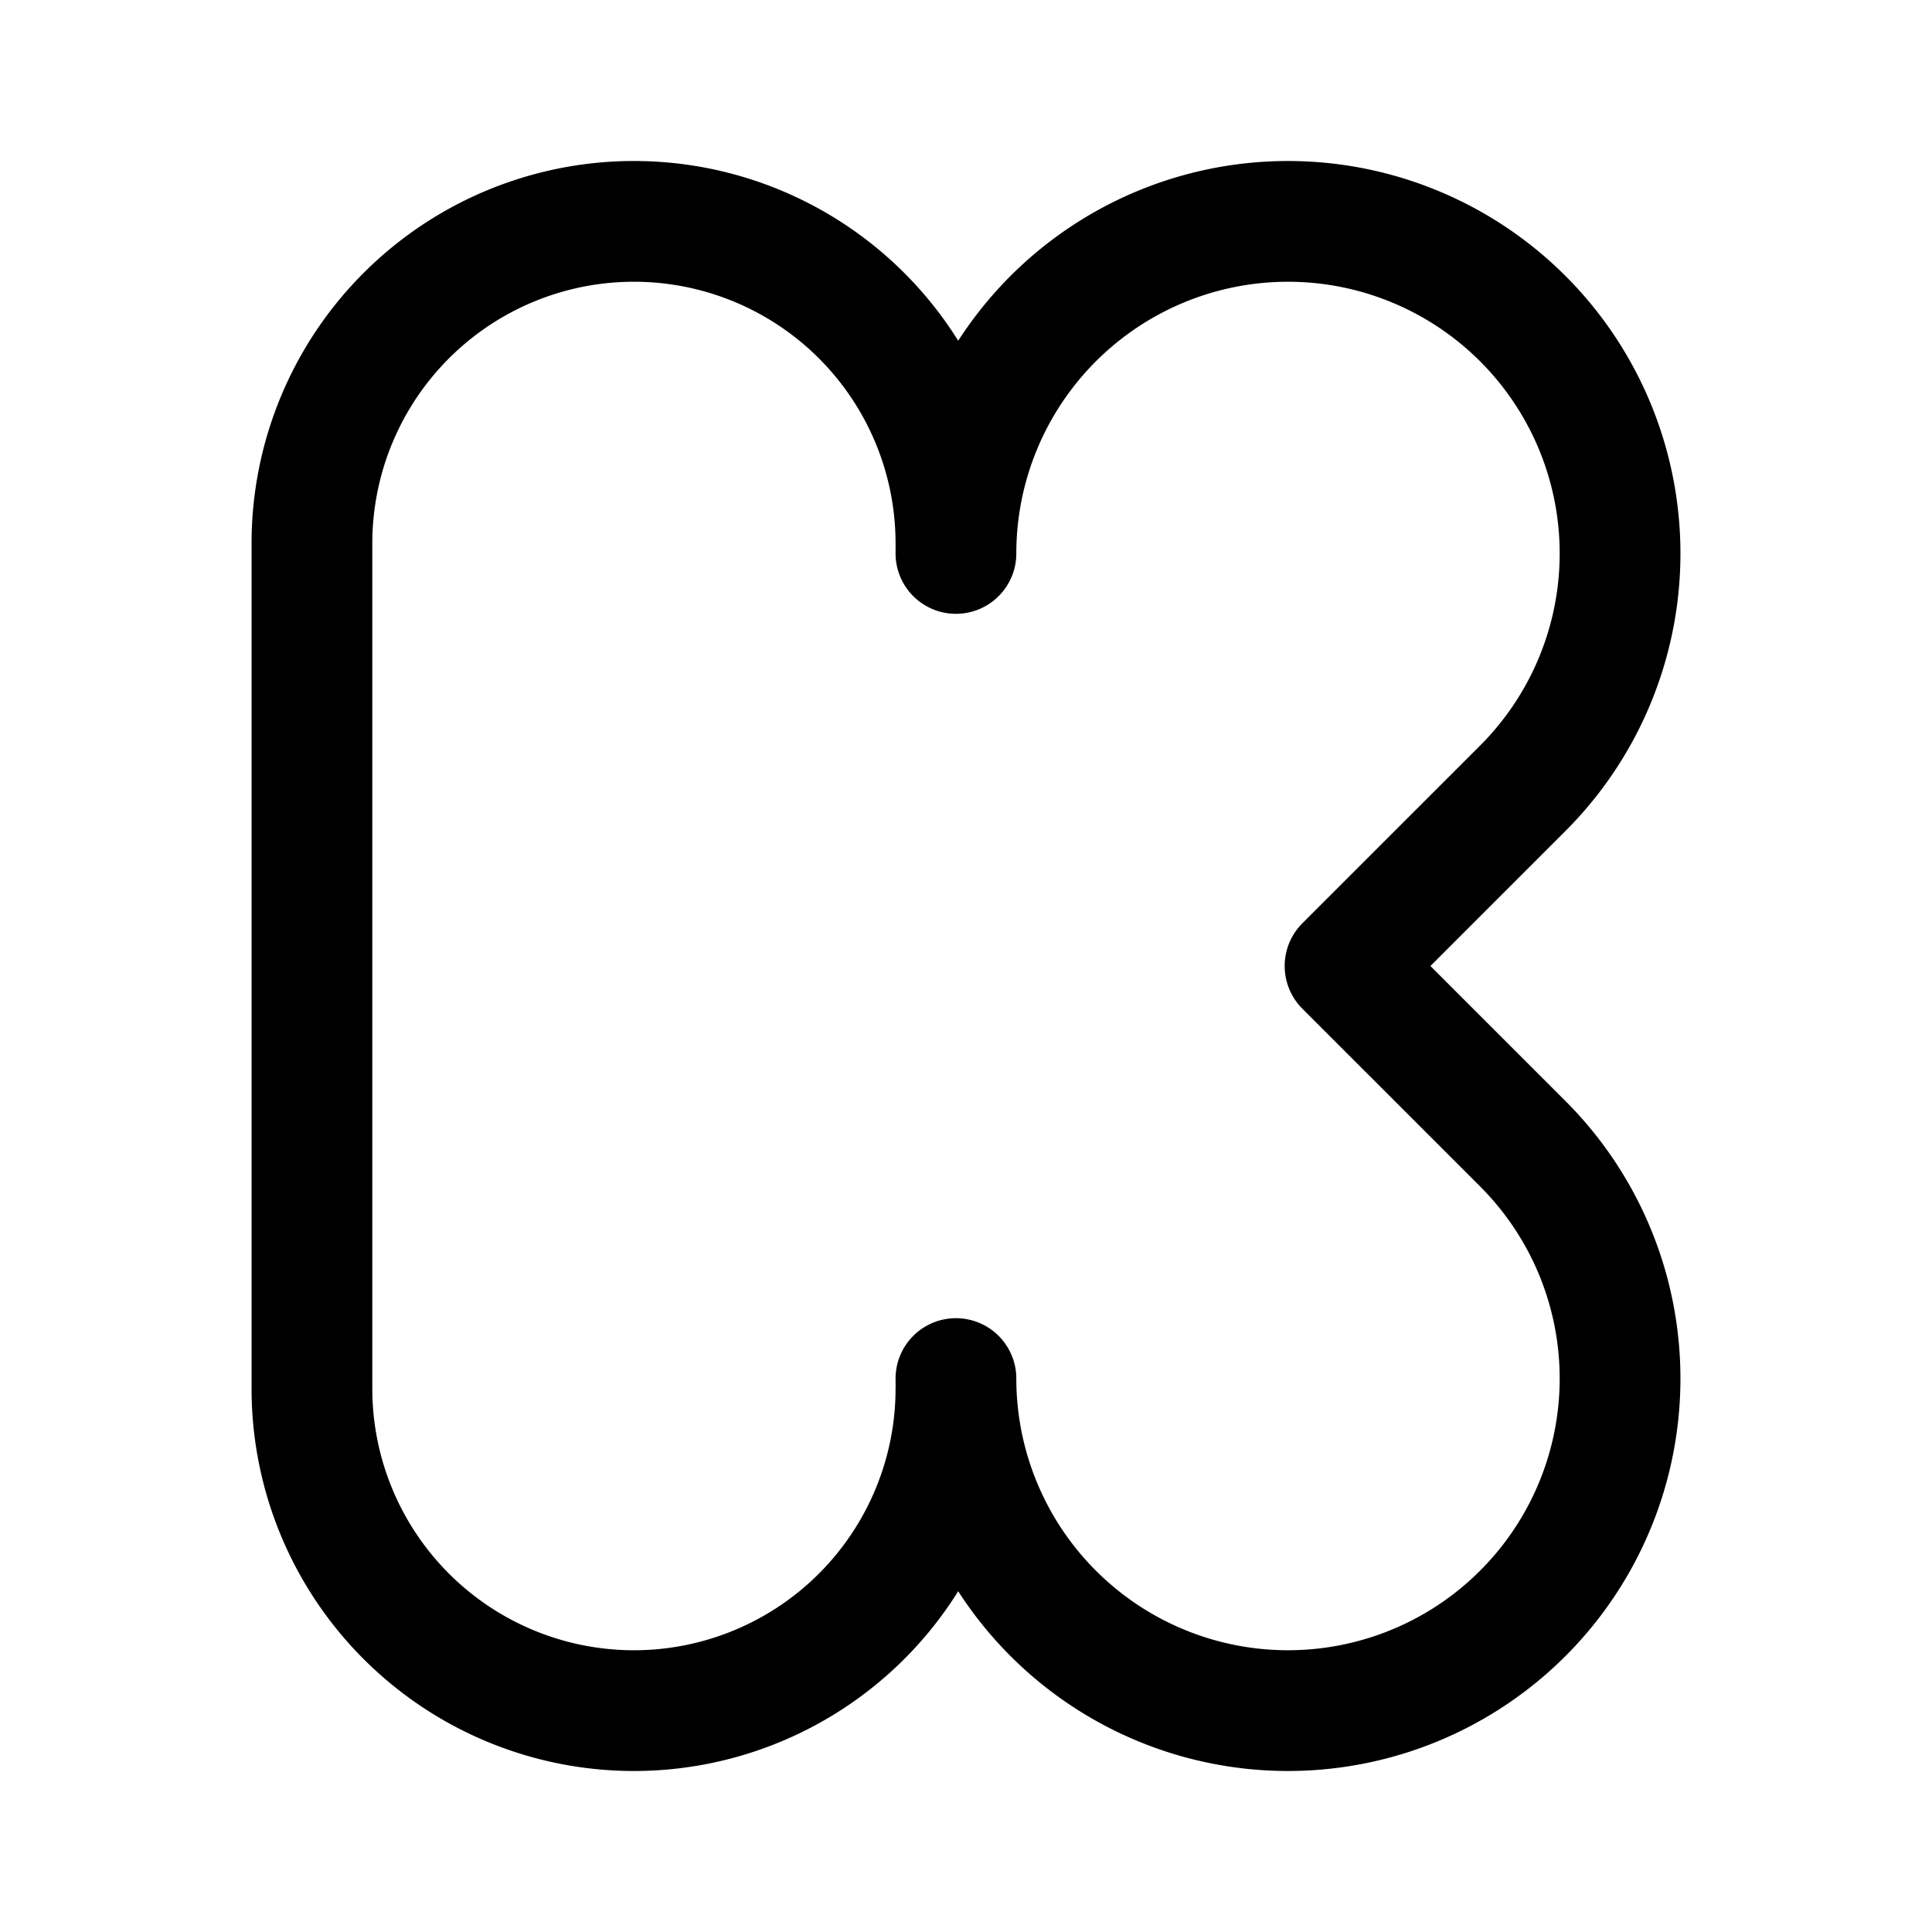 <svg width="192" height="192" viewBox="0 0 192 192" fill="none" xmlns="http://www.w3.org/2000/svg"><path d="M95 54a32 32 0 1 0-64 0v42m64 42a32.003 32.003 0 0 1-32 32 32.003 32.003 0 0 1-32-32V96m64-41a33 33 0 1 1 56.335 23.335L133.669 96M95 137a33 33 0 1 0 56.335-23.335L133.669 96" stroke="#000" stroke-width="12" stroke-linecap="round" stroke-linejoin="round"/></svg>